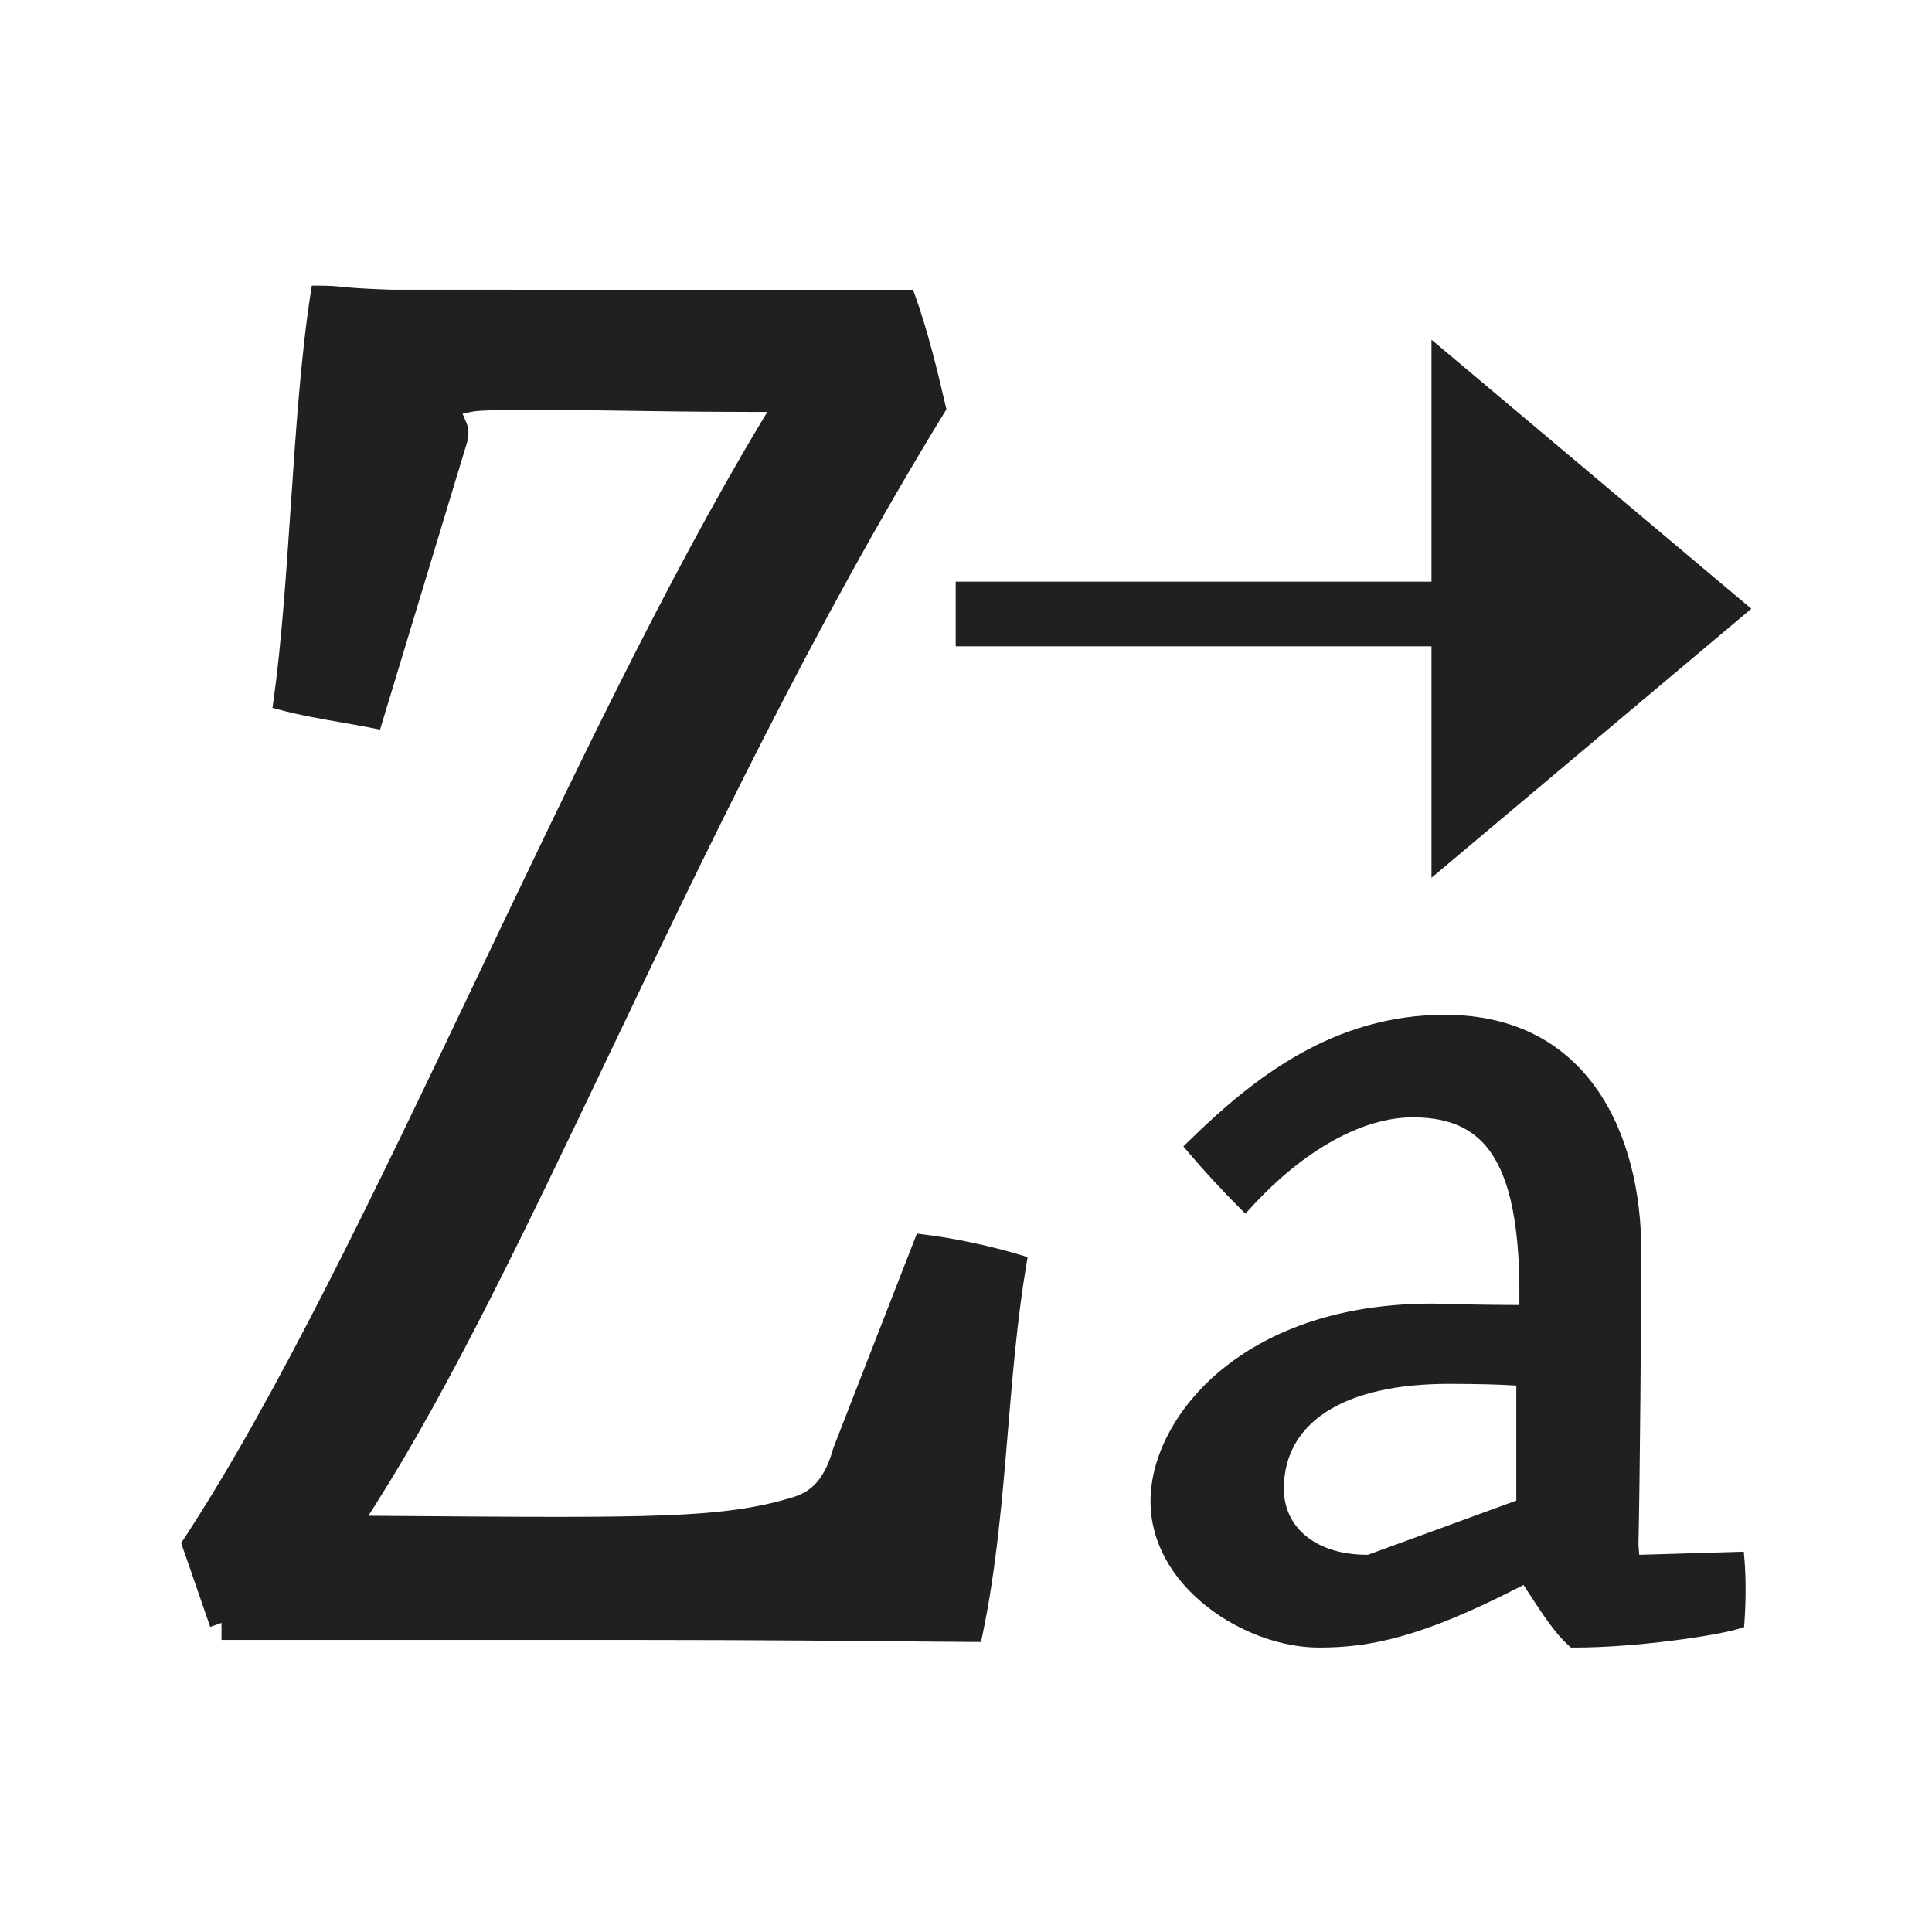<?xml version="1.0" encoding="UTF-8" standalone="no"?>
<svg width="1024px" height="1024px" viewBox="0 0 1024 1024" version="1.1" xmlns="http://www.w3.org/2000/svg" xmlns:xlink="http://www.w3.org/1999/xlink">
    <!-- Generator: Sketch 39.1 (31720) - http://www.bohemiancoding.com/sketch -->
    <title>sort-za</title>
    <desc>Created with Sketch.</desc>
    <defs></defs>
    <g id="Page-1" stroke="none" stroke-width="1" fill="none" fill-rule="evenodd">
        <g id="sort-za" fill="#221F20">
            <path d="M758.718,308.288 L506.538,308.288 L506.538,342.56 L758.718,342.56 L758.718,465.248 L928.247,322.644 L758.718,180.04 L758.718,308.288 Z M921.126,863.409 L924.401,862.402 L924.645,858.989 C925.398,848.432 925.396,836.235 924.641,827.159 L924.247,822.438 L868.829,824.09 L868.5,820.032 C868.457,819.493 868.424,818.848 868.421,818.081 C869.172,786.362 869.9,696.755 869.9,662.658 C869.9,602.325 842.54,537.856 765.748,537.856 C706.637,537.856 664.228,571.473 630.542,604.36 L627.212,607.61 L630.218,611.163 C638.062,620.425 647.602,630.778 656.398,639.57 L660.086,643.256 L663.615,639.417 C691.194,609.426 722.215,592.224 748.728,592.224 C765.224,592.224 776.971,596.404 785.703,605.382 C799.177,619.235 805.591,646.066 805.308,687.405 L805.279,691.681 L801.001,691.661 C787.768,691.598 773.714,691.355 759.228,690.943 L759.018,690.94 C701.614,690.94 666.323,710.269 646.838,726.484 C623.645,745.785 609.797,771.688 609.797,795.774 C609.797,816.664 620.532,836.547 640.022,851.758 C657.261,865.212 679.366,873.245 699.152,873.245 C725.913,873.245 752.794,867.989 804.052,841.826 L807.492,840.068 L809.596,843.31 C818.279,856.679 824.473,865.895 831.218,871.963 L832.644,873.245 L834.563,873.245 C867.903,873.245 910.151,866.786 921.126,863.409 Z M803.665,795.343 L725.068,824.054 L724.31,824.054 C698.089,824.054 680.474,810.014 680.474,789.118 C680.474,753.755 712.365,733.474 767.967,733.474 C784.401,733.474 794.845,733.903 799.608,734.157 L803.665,734.376 L803.665,795.343 Z M331.7,869.192 C402.944,869.192 460.845,869.762 491.951,870.069 L492.711,870.077 C504.667,870.195 512.567,870.273 516.472,870.273 L519.95,870.273 L520.667,866.87 C528.118,831.511 531.239,794.143 534.259,758.006 C536.703,728.766 539.227,698.532 544.037,670.015 L544.665,666.294 L541.049,665.203 C524.499,660.213 505.624,656.219 489.26,654.245 L485.96,653.846 L441.836,767.074 L441.629,767.696 C436.197,787.254 427.342,791.43 419.47,793.805 C383.056,804.785 344.447,804.496 216.495,803.541 L195.263,803.384 L199.393,796.865 C239.493,733.604 278.415,652.023 323.486,557.562 C374.016,451.655 431.289,331.618 500.701,218.469 L501.617,216.978 L501.222,215.269 C497.114,197.424 491.551,174.61 484.949,156.413 L483.925,153.589 L207.595,153.586 C190.482,152.993 184.616,152.395 180.734,151.999 C177.491,151.668 175.153,151.428 168.935,151.428 L165.27,151.428 L164.7,155.048 C159.516,188.032 156.759,228.948 154.088,268.516 C151.681,304.275 149.195,341.18 144.944,371.433 L144.417,375.184 L148.077,376.167 C158.783,379.035 169.894,380.973 180.639,382.847 C186.245,383.824 192.043,384.835 197.614,385.956 L201.434,386.724 L247.633,234.198 C248.603,230.387 248.475,227.047 247.212,224.092 L245.158,219.287 L250.276,218.216 C253.27,217.589 259.685,217.272 286.43,217.272 C302.677,217.272 315.622,217.472 330.61,217.703 L330.71,221.989 L330.777,217.705 C348.447,217.978 368.475,218.287 399.125,218.343 L406.677,218.357 L402.794,224.831 C353.383,307.201 302.957,412.985 254.191,515.287 C198.983,631.103 146.846,740.481 97.167,816.087 L96,817.868 L96.711,819.874 C99.38,827.38 102.097,835.298 104.724,842.955 L104.87,843.382 C107.015,849.633 109.219,856.059 111.411,862.302 L117.416,860.168 L117.416,869.192 L331.7,869.192 Z" id="Combined-Shape"></path>
        </g>
    </g>
</svg>